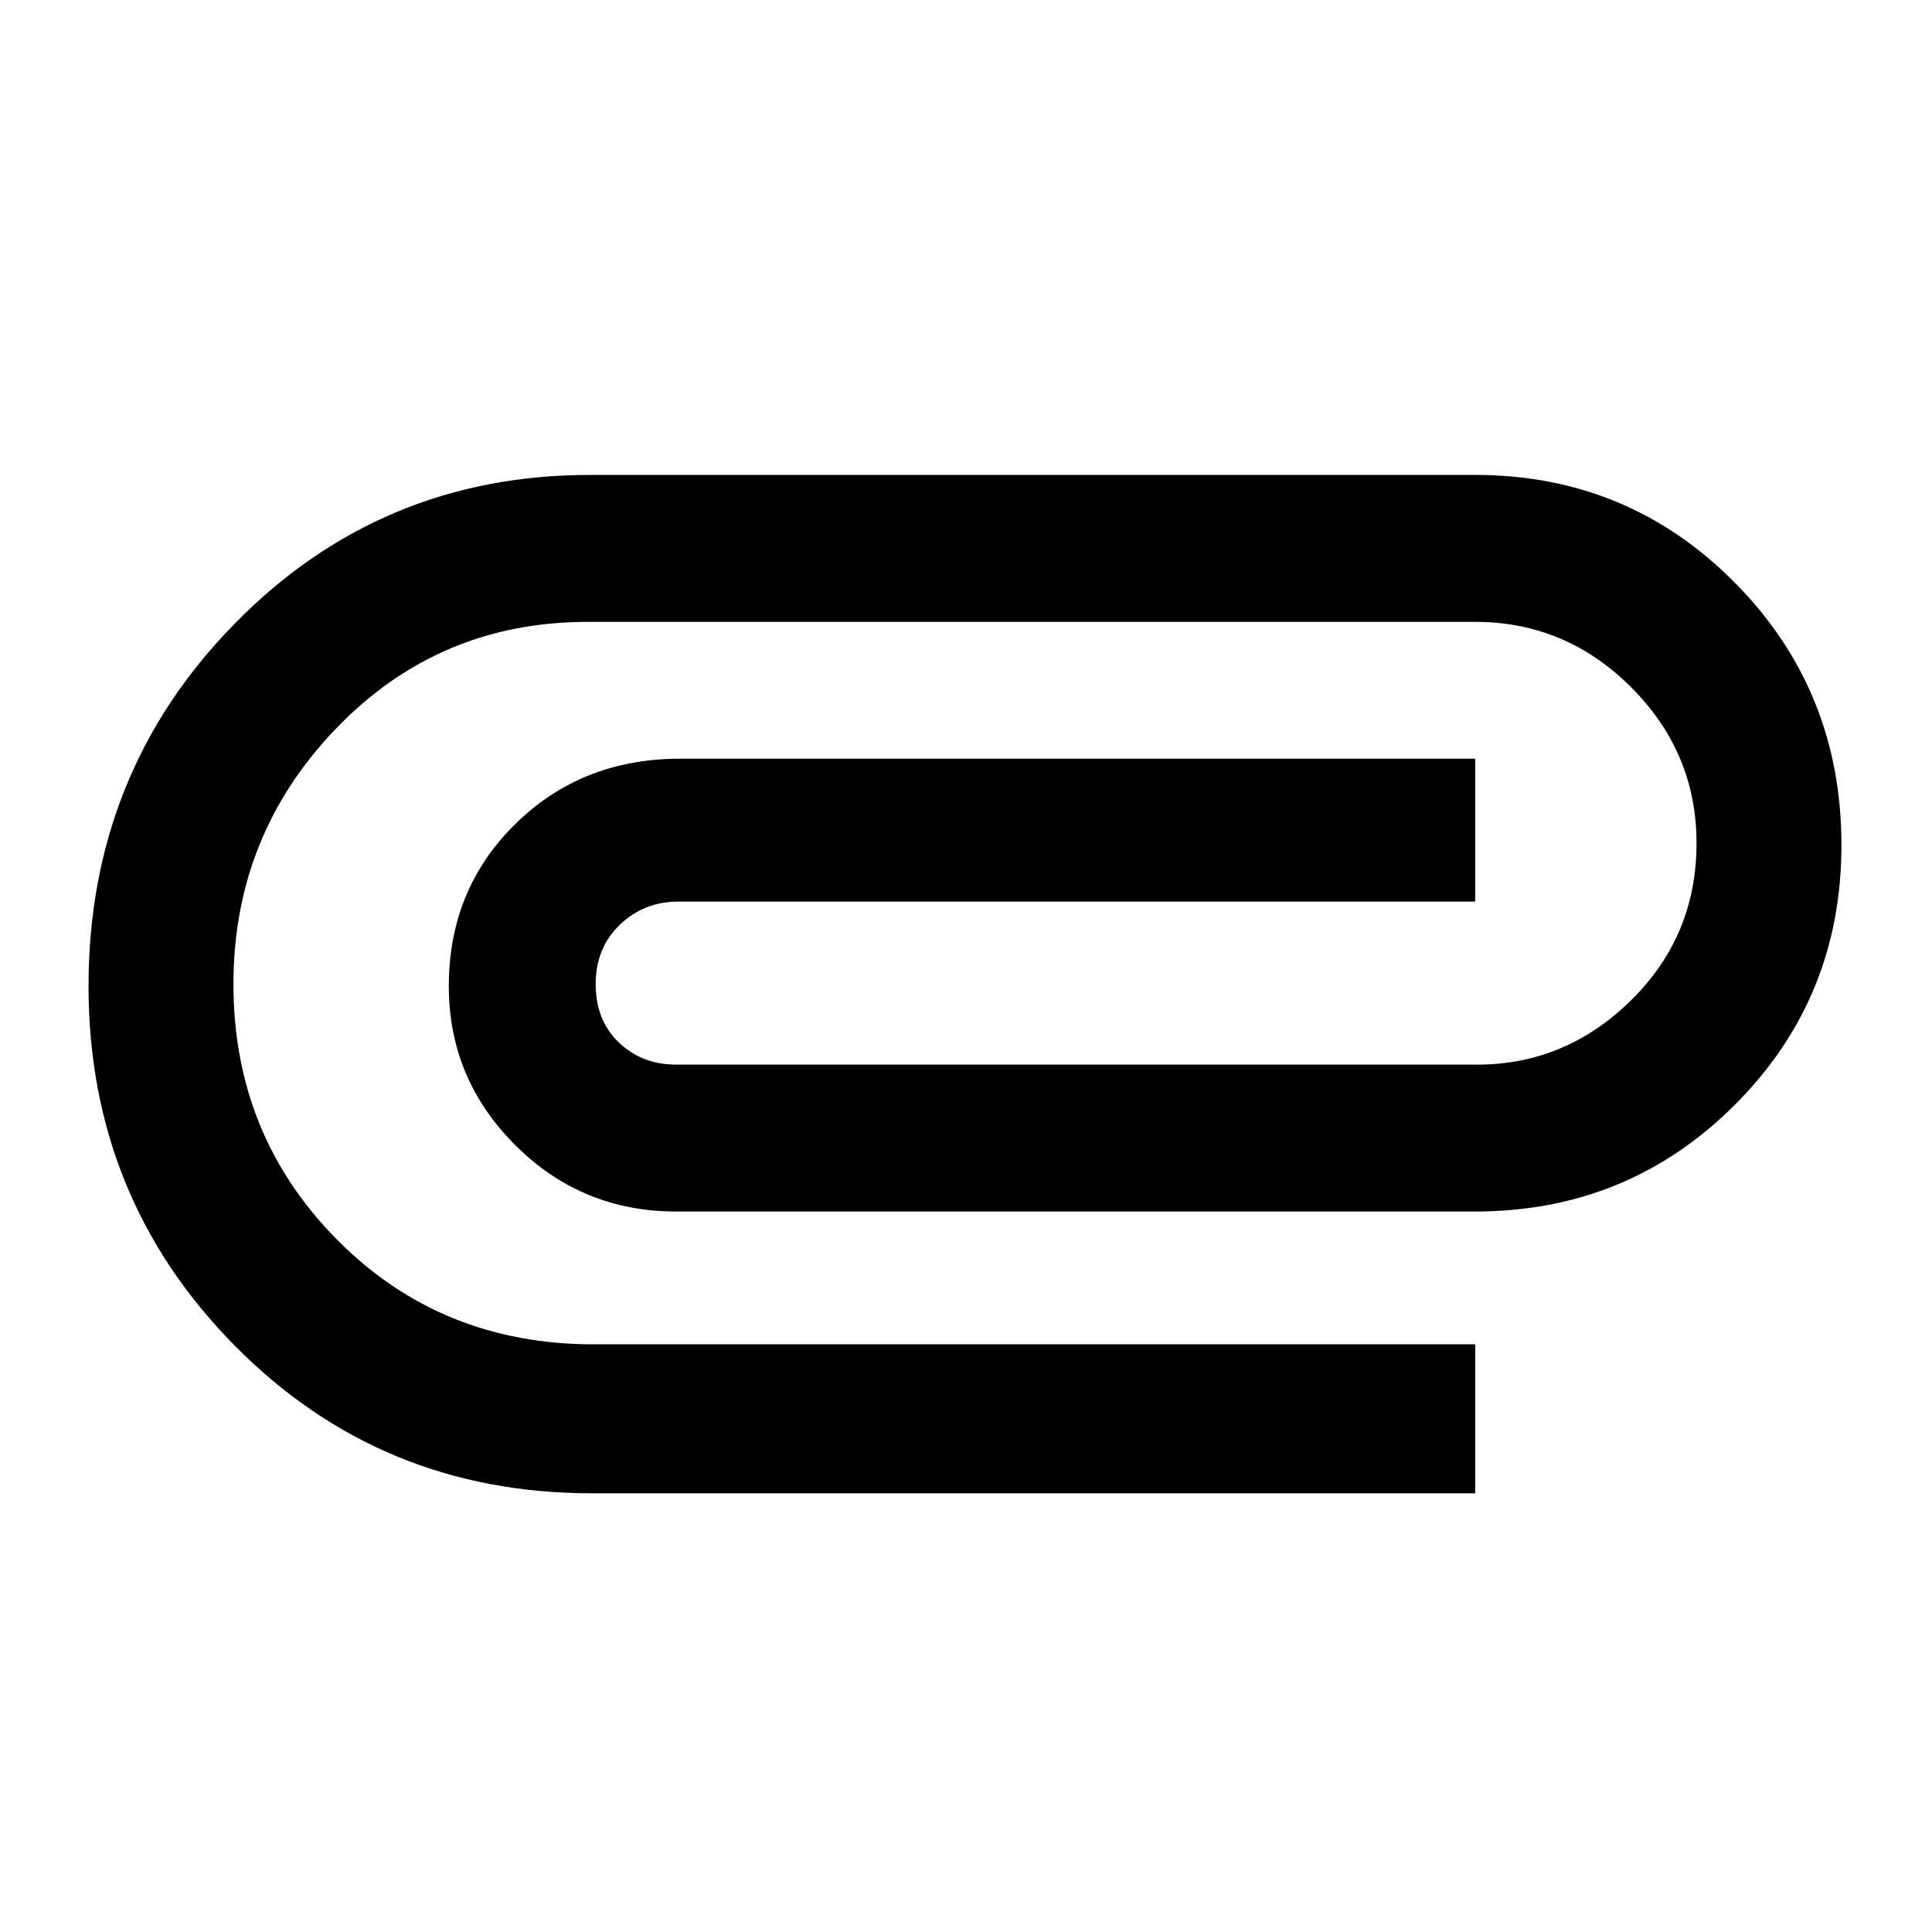 <svg xmlns="http://www.w3.org/2000/svg" height="40" width="40"><path d="M12.25 30.917Q7.875 30.917 4.854 27.854Q1.833 24.792 1.833 20.417Q1.833 16 4.854 12.917Q7.875 9.833 12.208 9.833H30.542Q33.708 9.833 35.917 12.063Q38.125 14.292 38.125 17.5Q38.125 20.667 35.917 22.875Q33.708 25.083 30.542 25.083H14Q12.042 25.083 10.667 23.708Q9.292 22.333 9.292 20.417Q9.292 18.417 10.667 17.062Q12.042 15.708 14.083 15.708H30.542V18.667H14.042Q13.333 18.667 12.833 19.146Q12.333 19.625 12.333 20.375Q12.333 21.125 12.812 21.583Q13.292 22.042 14 22.042H30.583Q32.417 22.042 33.771 20.708Q35.125 19.375 35.125 17.458Q35.125 15.583 33.771 14.229Q32.417 12.875 30.542 12.875H12.167Q9.083 12.875 6.958 15.083Q4.833 17.292 4.833 20.375Q4.833 23.5 6.979 25.667Q9.125 27.833 12.292 27.833H30.542V30.917Z"/></svg>